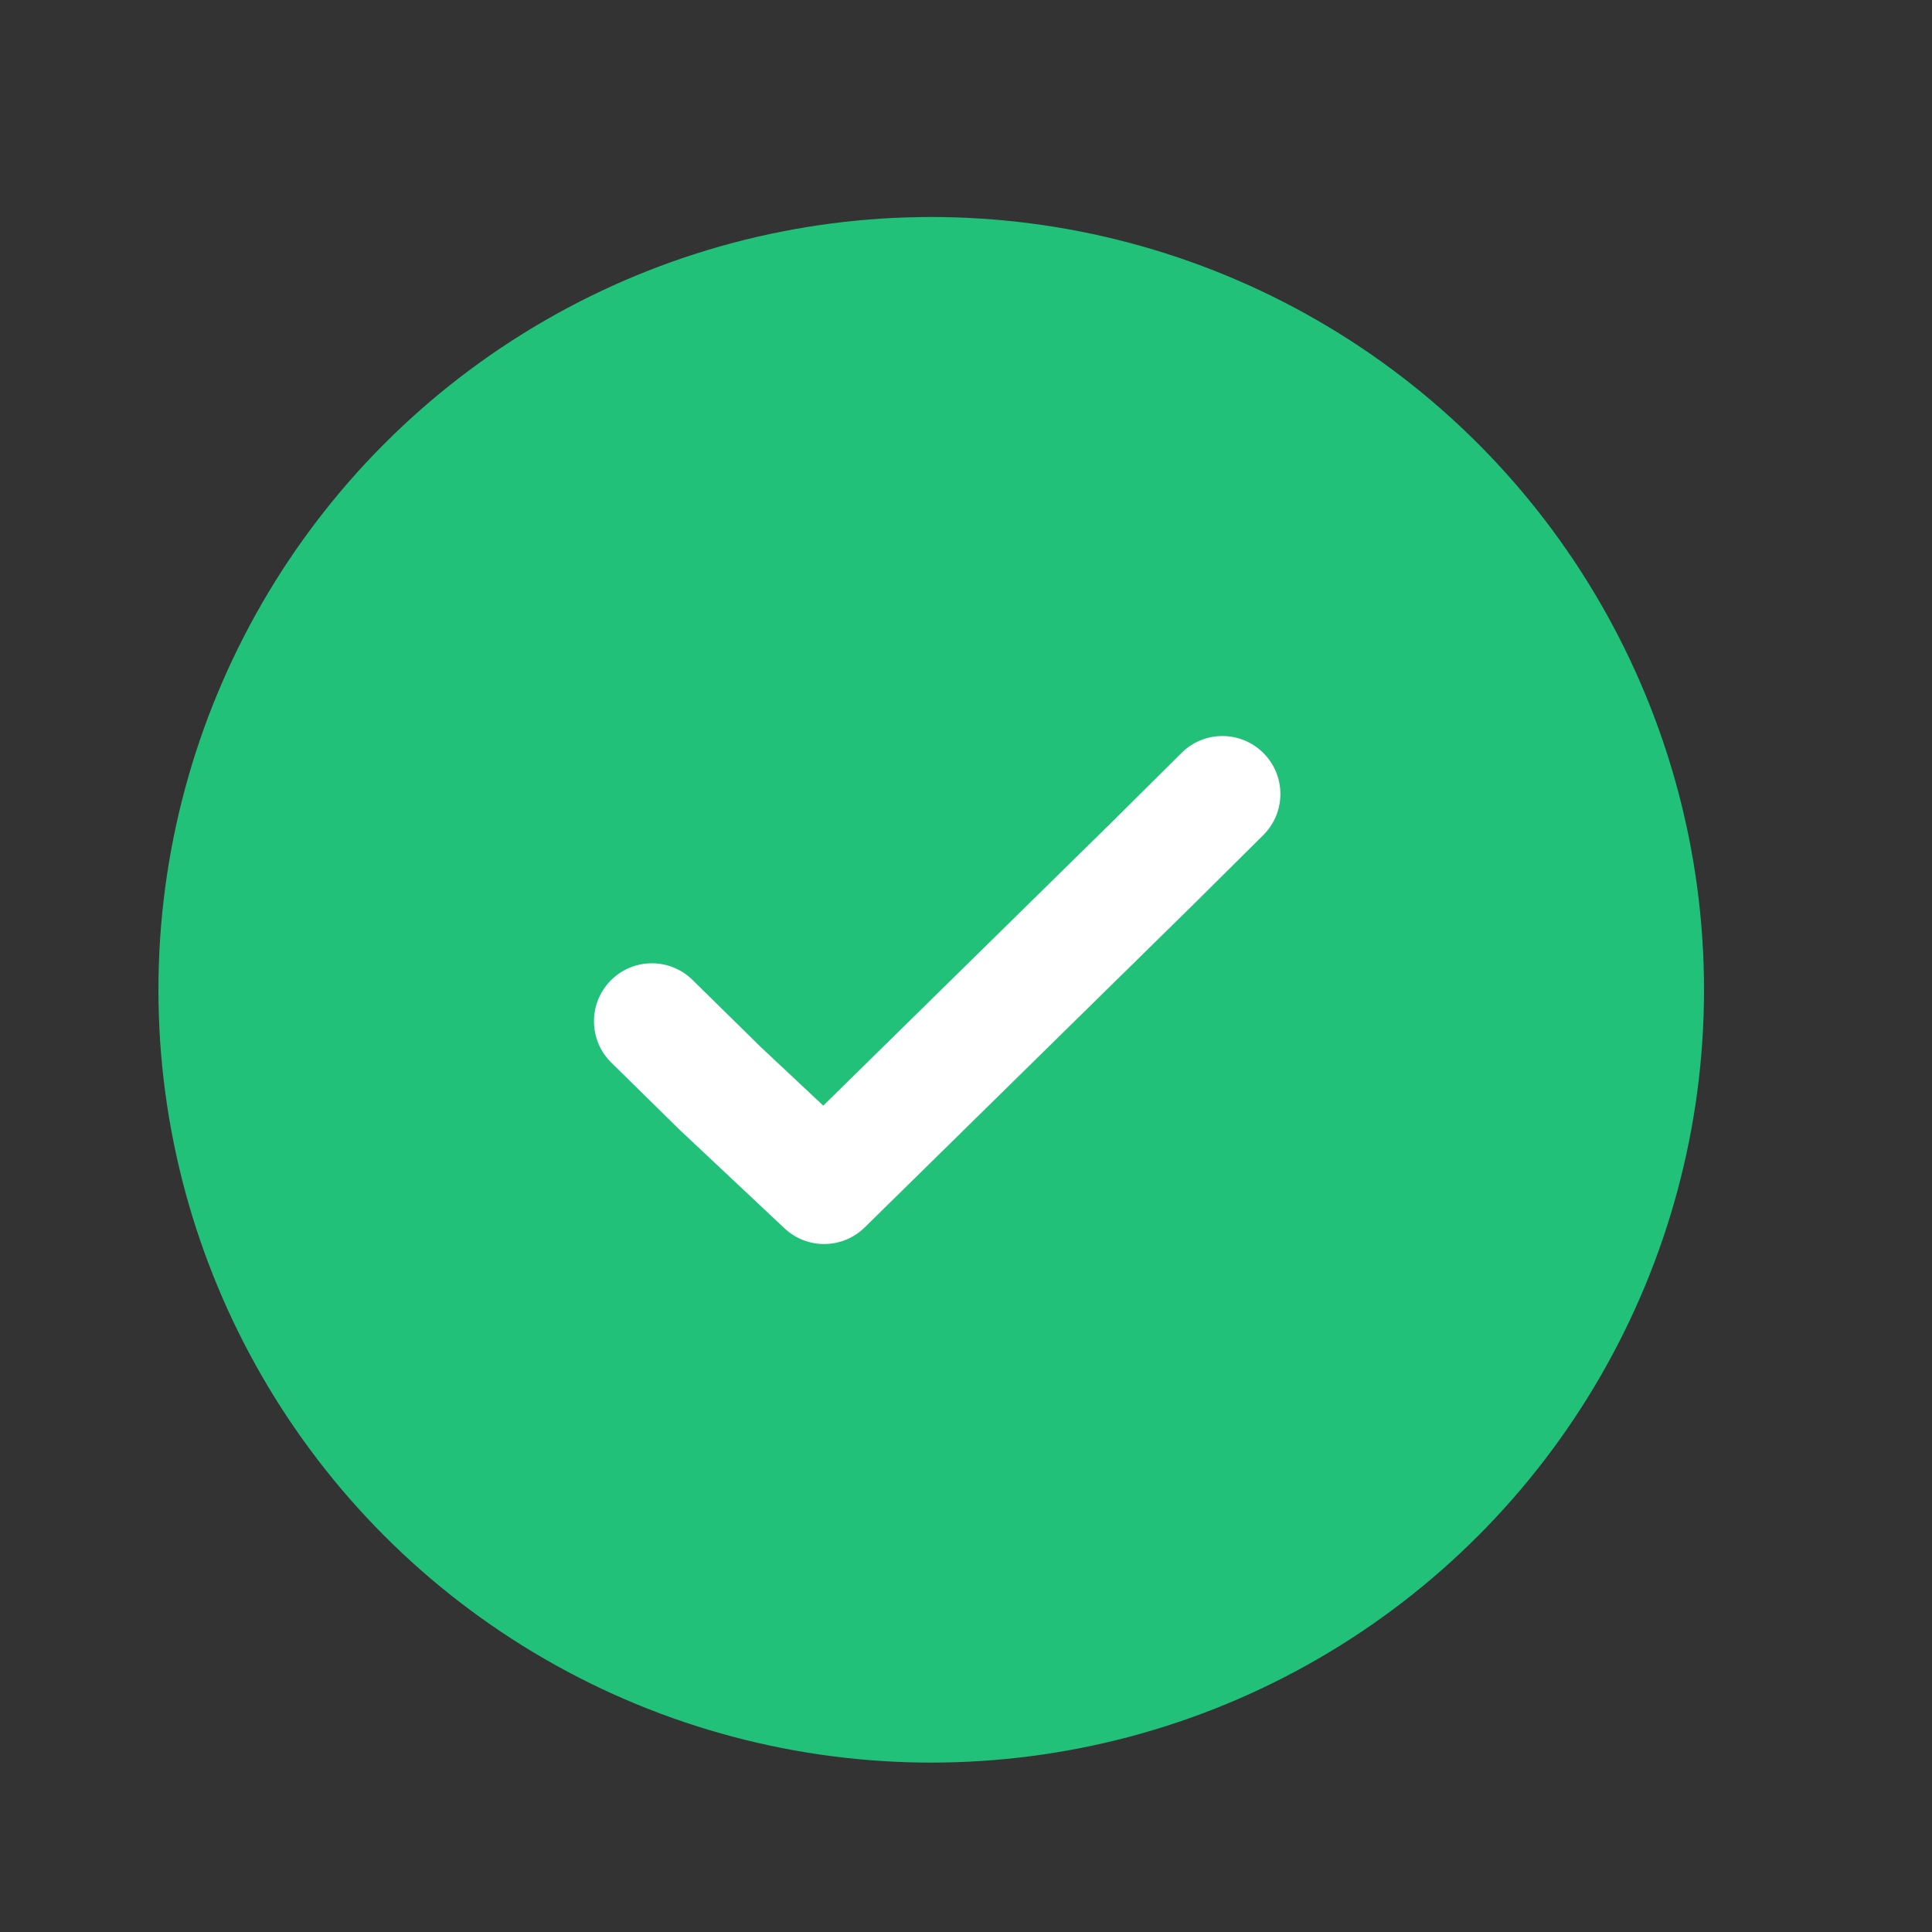 <svg width="25" height="25" viewBox="0 0 25 25" fill="none" xmlns="http://www.w3.org/2000/svg">
<rect x="0" y="0" width="25" height="25" fill="#333333" stroke="none"/>
<circle cx="12.05" cy="12.808" r="10" fill="#21C179"/>
<path fill-rule="evenodd" clip-rule="evenodd" d="M16.35 9.746C16.642 10.039 16.641 10.514 16.347 10.806L15.469 11.678L11.19 15.882C10.903 16.165 10.444 16.17 10.151 15.894L8.814 14.638L8.802 14.627L7.91 13.75C7.615 13.46 7.611 12.985 7.901 12.689C8.191 12.394 8.666 12.39 8.961 12.68L9.847 13.551L10.653 14.307L14.416 10.61L15.29 9.742C15.584 9.45 16.058 9.452 16.35 9.746Z" fill="white"/>
</svg>
